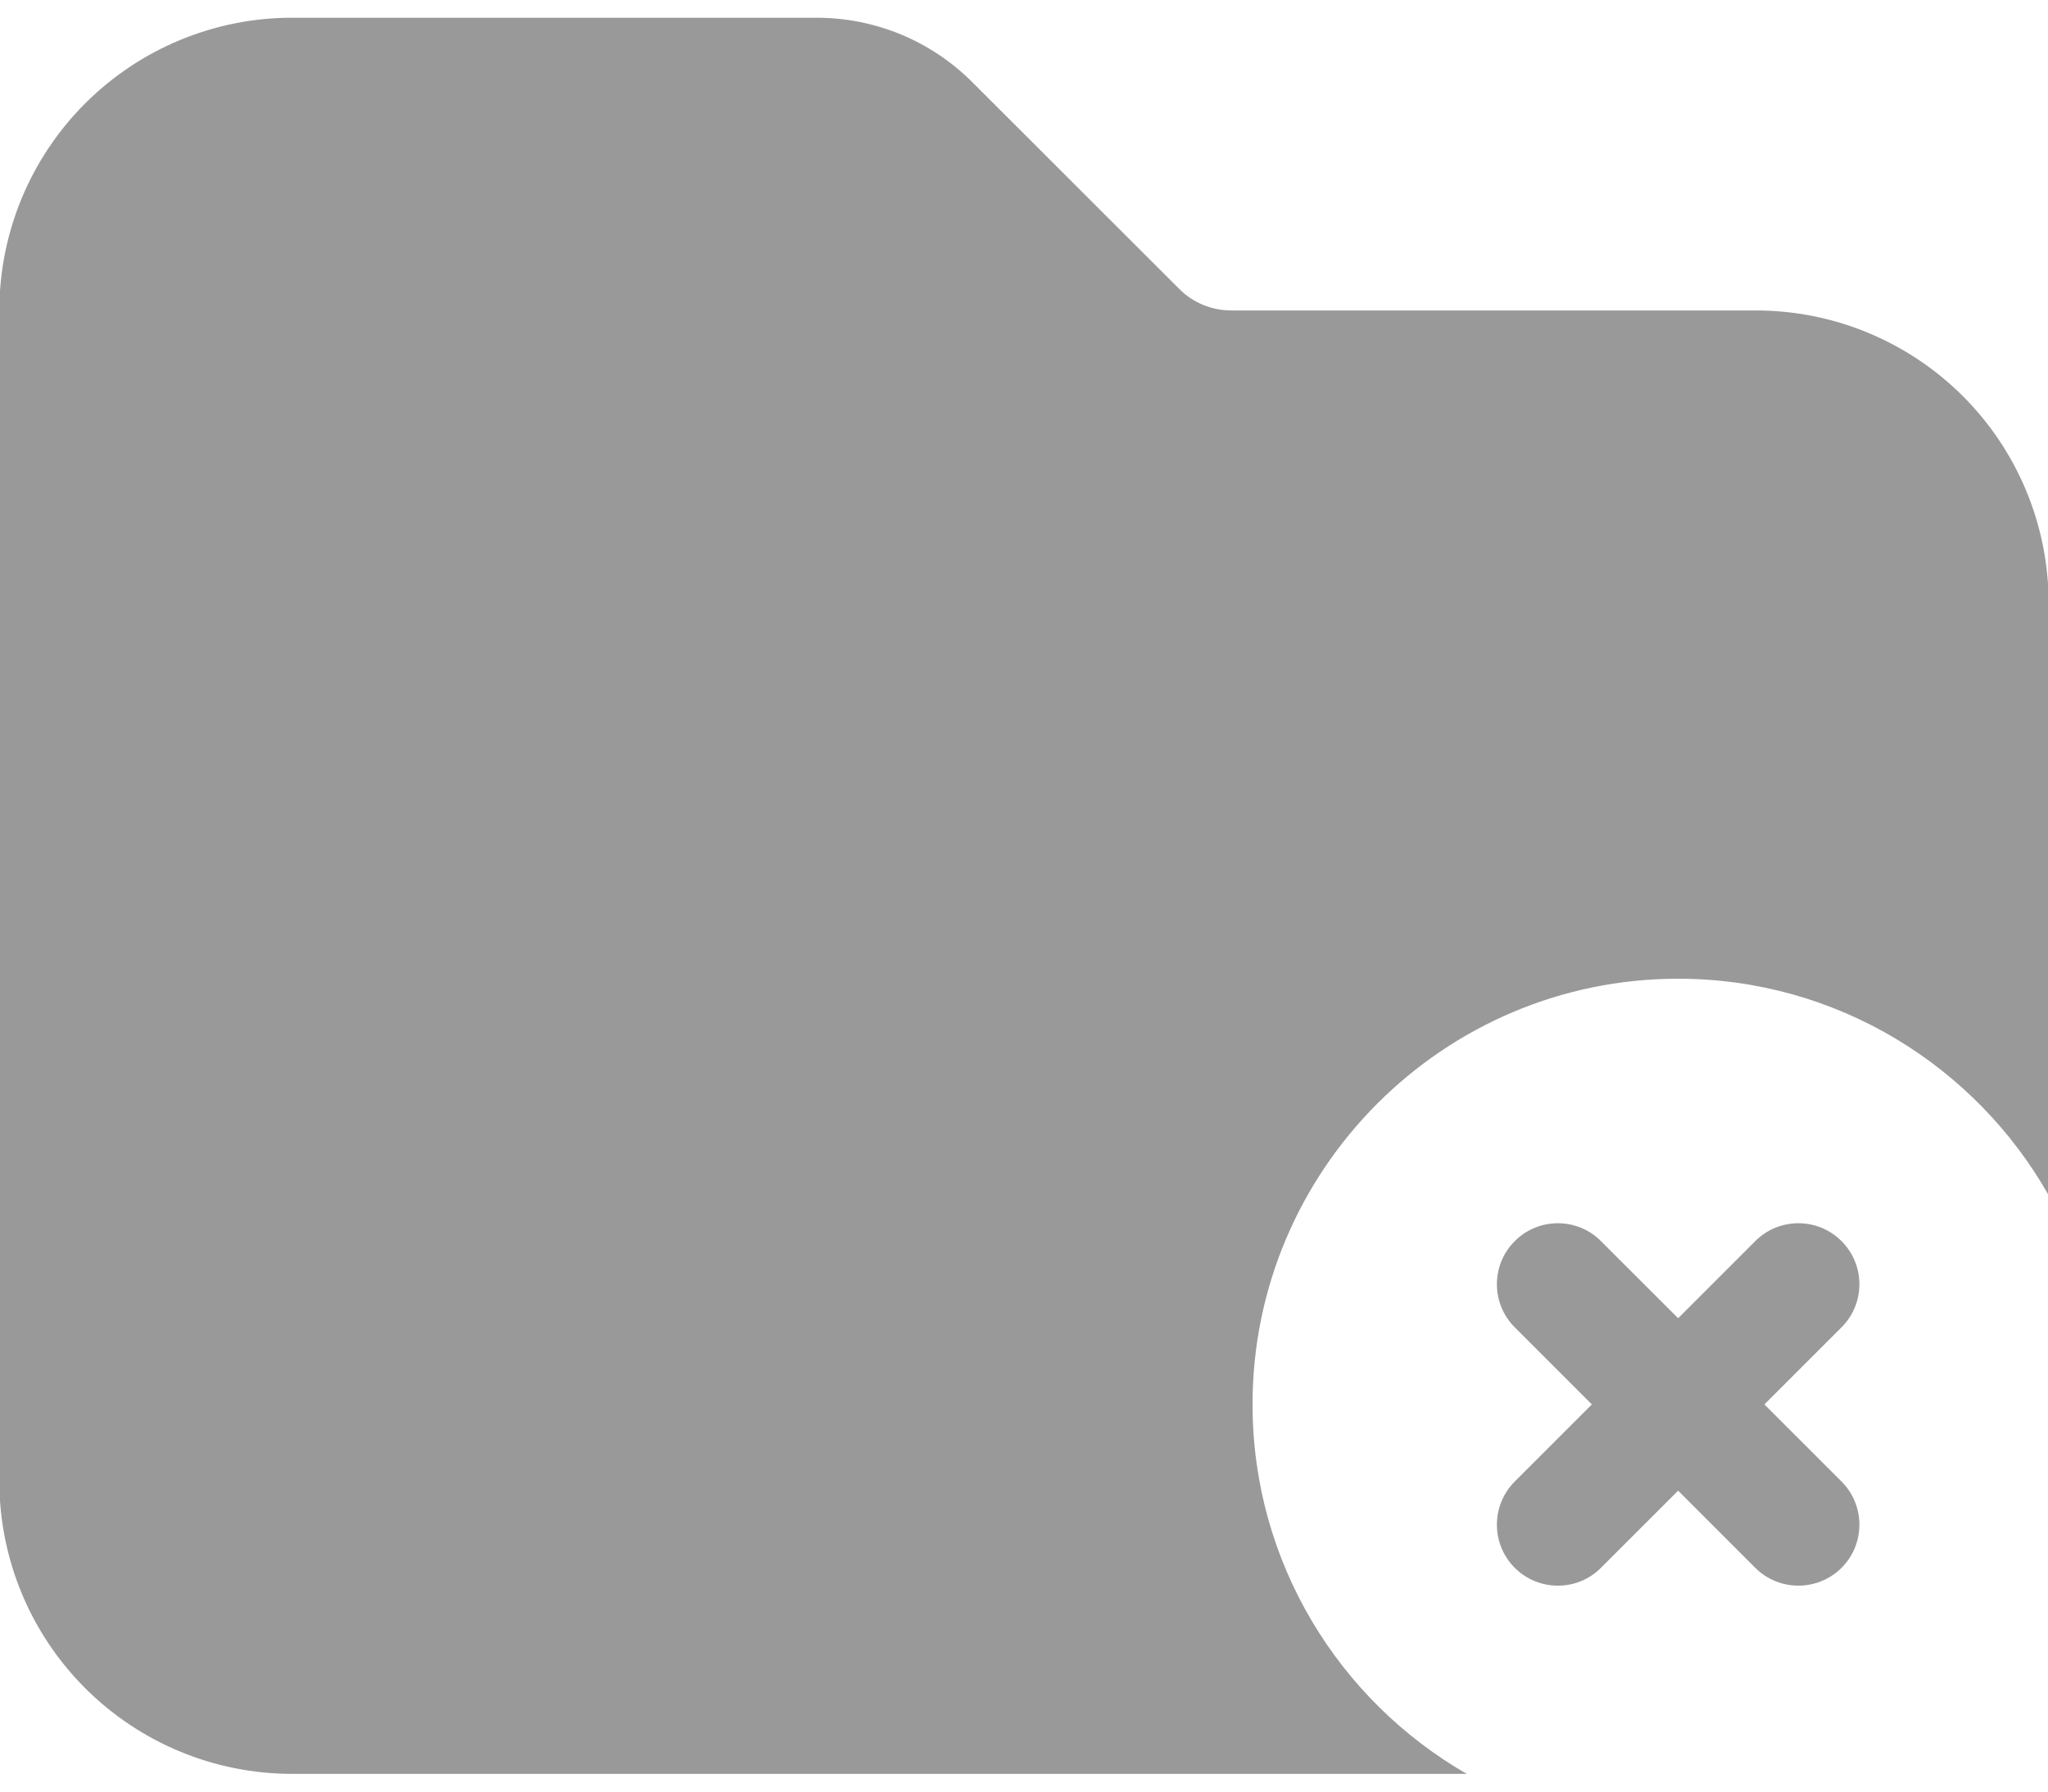 <svg width="32" height="28" viewBox="0 0 32 28" fill="none" xmlns="http://www.w3.org/2000/svg">
<path fill-rule="evenodd" clip-rule="evenodd" d="M22.918 27.723C20.92 26.574 19.571 24.416 19.571 21.949C19.571 18.281 22.554 15.296 26.22 15.296C28.7 15.296 30.867 16.661 32.01 18.68V9.426C32.01 8.213 31.528 7.049 30.67 6.191C29.812 5.334 28.649 4.852 27.436 4.852H19.234C18.931 4.851 18.64 4.731 18.426 4.516L15.192 1.284C14.873 0.965 14.495 0.712 14.079 0.539C13.663 0.367 13.217 0.278 12.766 0.277H4.564C3.351 0.277 2.188 0.759 1.33 1.617C0.472 2.475 -0.01 3.638 -0.01 4.852V23.149C-0.01 24.362 0.472 25.525 1.33 26.383C2.188 27.241 3.351 27.723 4.564 27.723H22.918ZM28.774 24.503C29.146 24.13 29.146 23.527 28.774 23.154L27.569 21.949L28.774 20.744C29.146 20.372 29.146 19.769 28.774 19.397C28.402 19.024 27.798 19.024 27.426 19.397L26.221 20.602L26.214 20.595L25.015 19.397C24.644 19.024 24.04 19.024 23.668 19.397C23.296 19.769 23.296 20.372 23.668 20.744L24.873 21.949L23.668 23.154C23.296 23.527 23.296 24.13 23.668 24.503C24.04 24.874 24.644 24.875 25.015 24.503L26.221 23.297L27.426 24.503C27.798 24.874 28.402 24.874 28.774 24.503Z" fill="#999999"/>
</svg>
